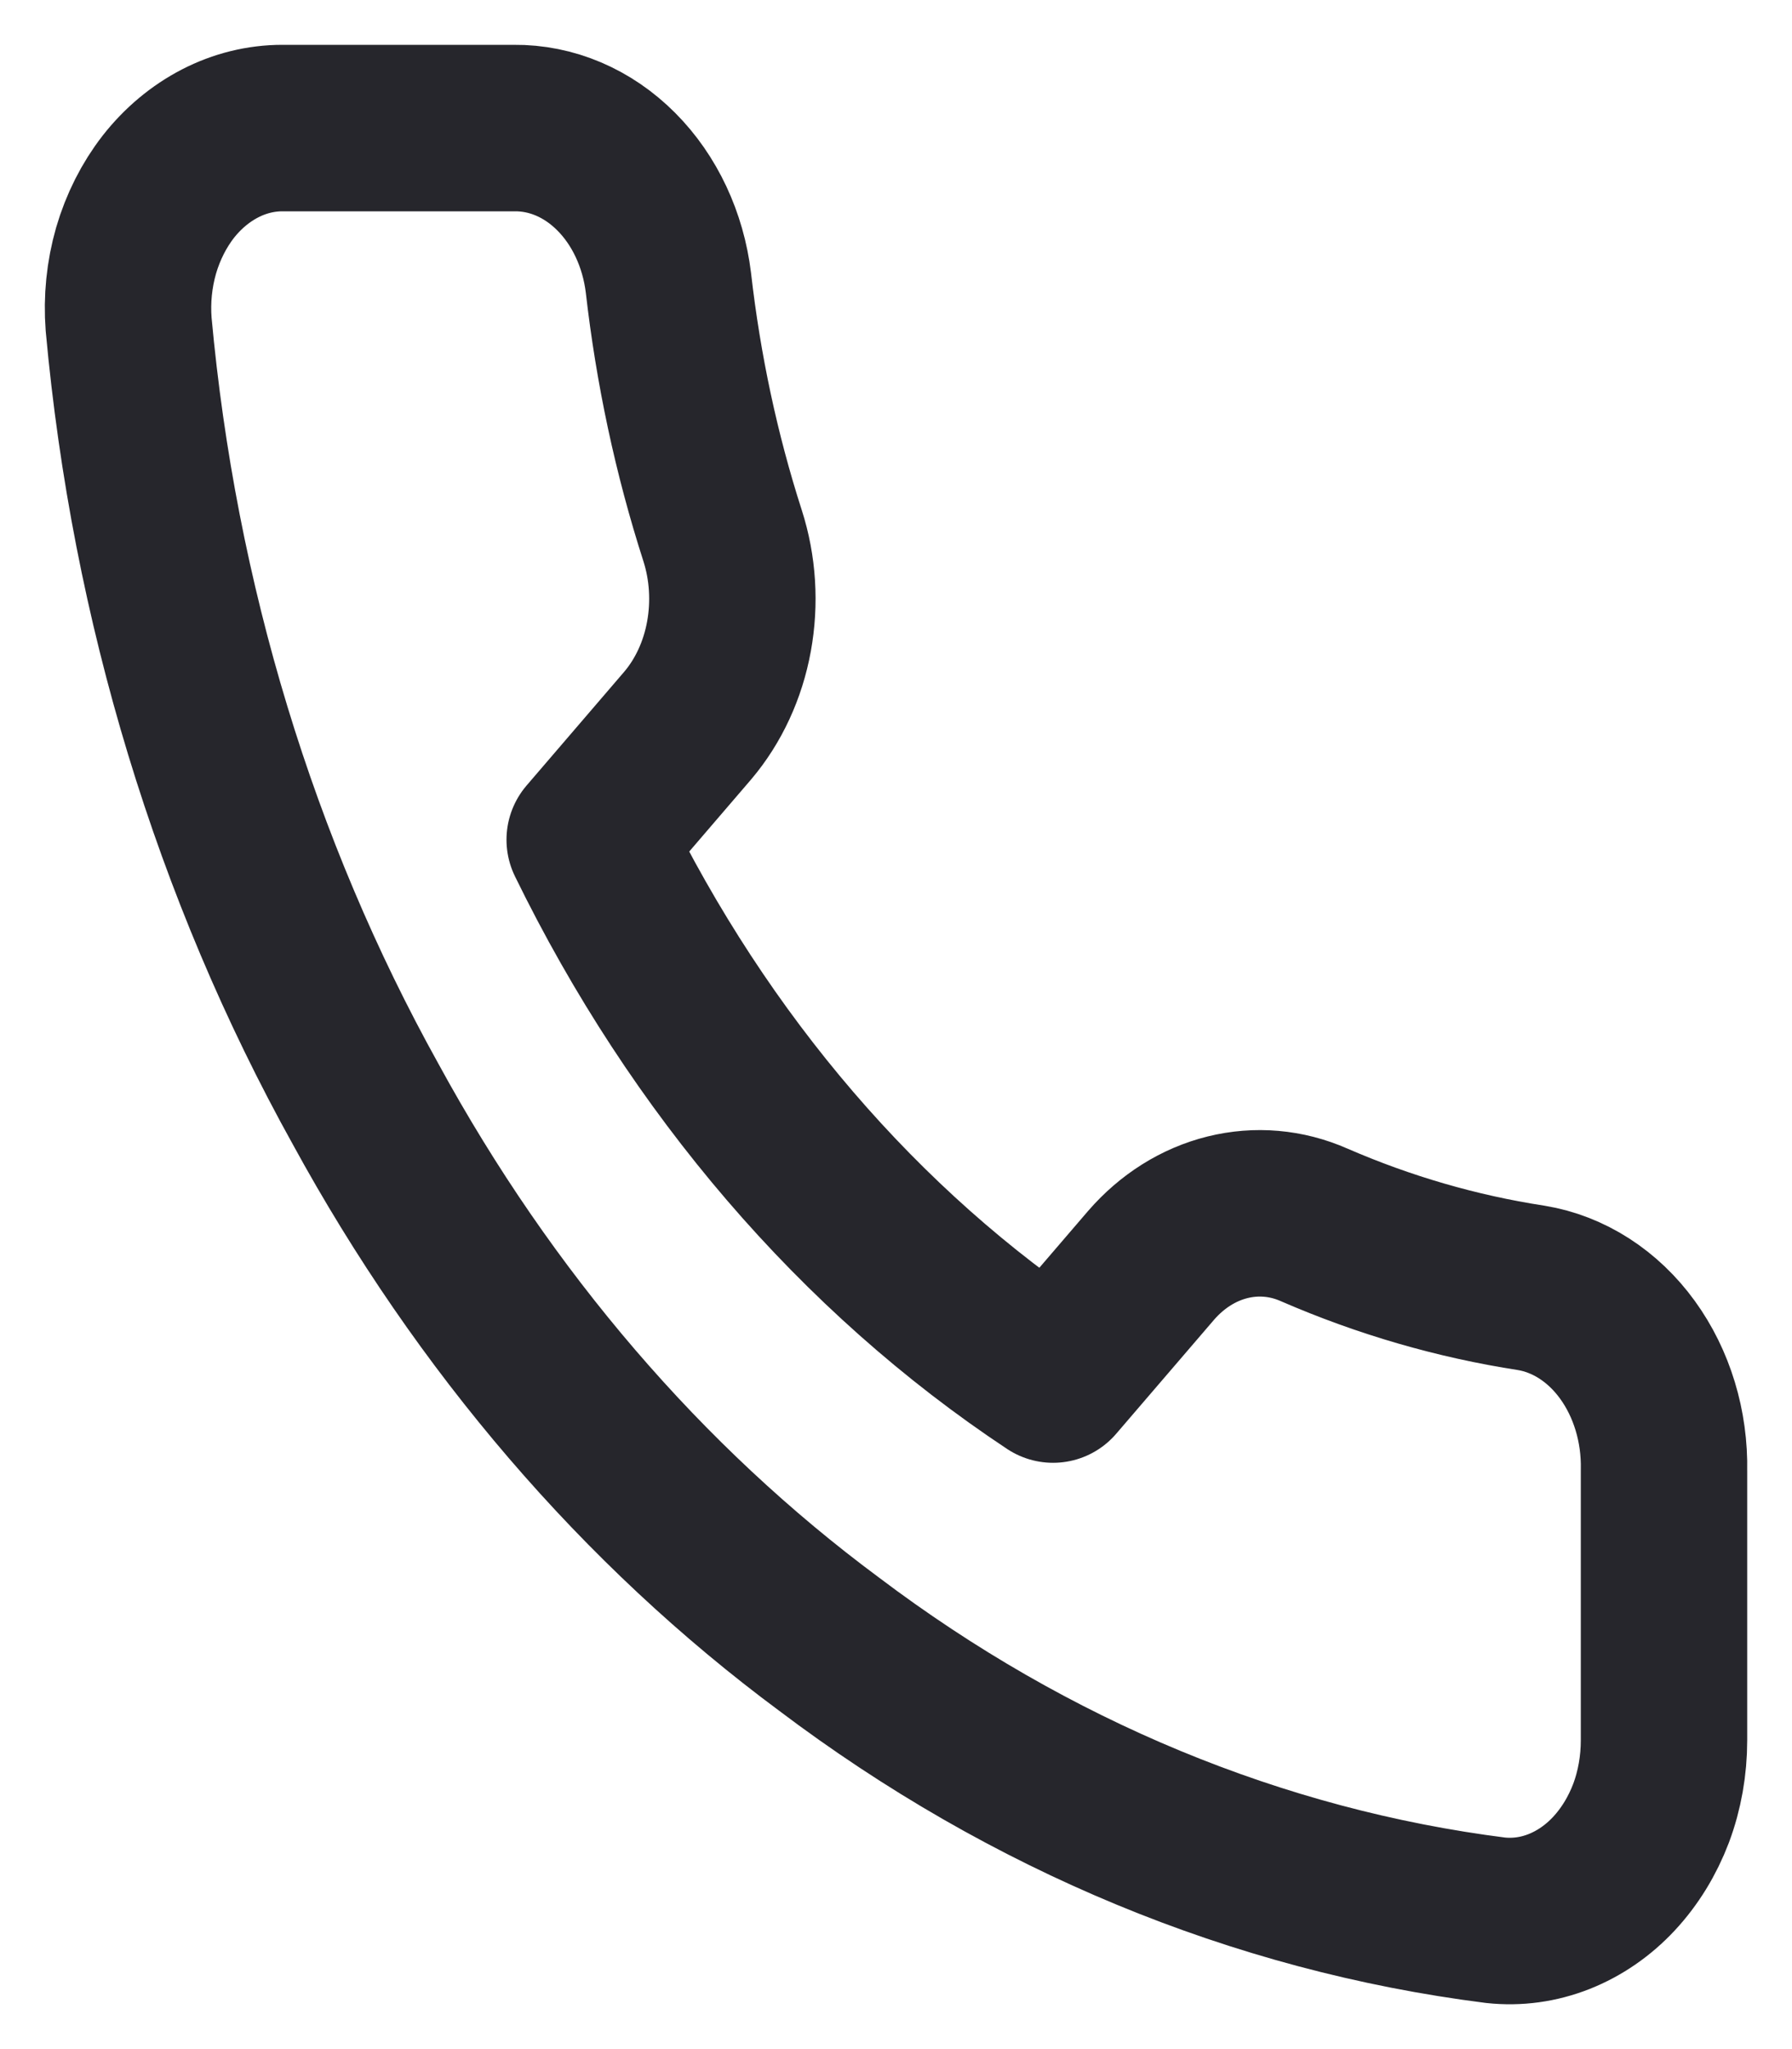 <svg width="14" height="16" viewBox="0 0 14 16" fill="none" xmlns="http://www.w3.org/2000/svg">
<path d="M13 11.482V13.589C13 13.785 12.966 13.979 12.899 14.158C12.831 14.337 12.732 14.498 12.609 14.63C12.485 14.763 12.339 14.863 12.18 14.926C12.02 14.989 11.852 15.012 11.684 14.994C9.828 14.759 8.044 14.021 6.477 12.838C5.02 11.759 3.784 10.32 2.857 8.622C1.838 6.79 1.203 4.703 1.005 2.532C0.99 2.337 1.01 2.142 1.063 1.957C1.117 1.772 1.203 1.602 1.315 1.458C1.428 1.314 1.566 1.199 1.719 1.12C1.872 1.041 2.038 1 2.206 1H4.016C4.308 0.997 4.592 1.117 4.814 1.34C5.036 1.562 5.181 1.871 5.222 2.208C5.299 2.883 5.44 3.545 5.645 4.182C5.726 4.434 5.743 4.707 5.695 4.97C5.647 5.233 5.535 5.474 5.373 5.665L4.607 6.557C5.466 8.316 6.717 9.772 8.227 10.772L8.993 9.88C9.157 9.691 9.364 9.561 9.59 9.505C9.816 9.449 10.05 9.469 10.266 9.564C10.814 9.802 11.383 9.967 11.962 10.056C12.255 10.104 12.523 10.276 12.714 10.539C12.905 10.802 13.007 11.137 13 11.482Z" stroke="#26262C" stroke-width="1.3" stroke-linecap="round" stroke-linejoin="round"/>
</svg>
